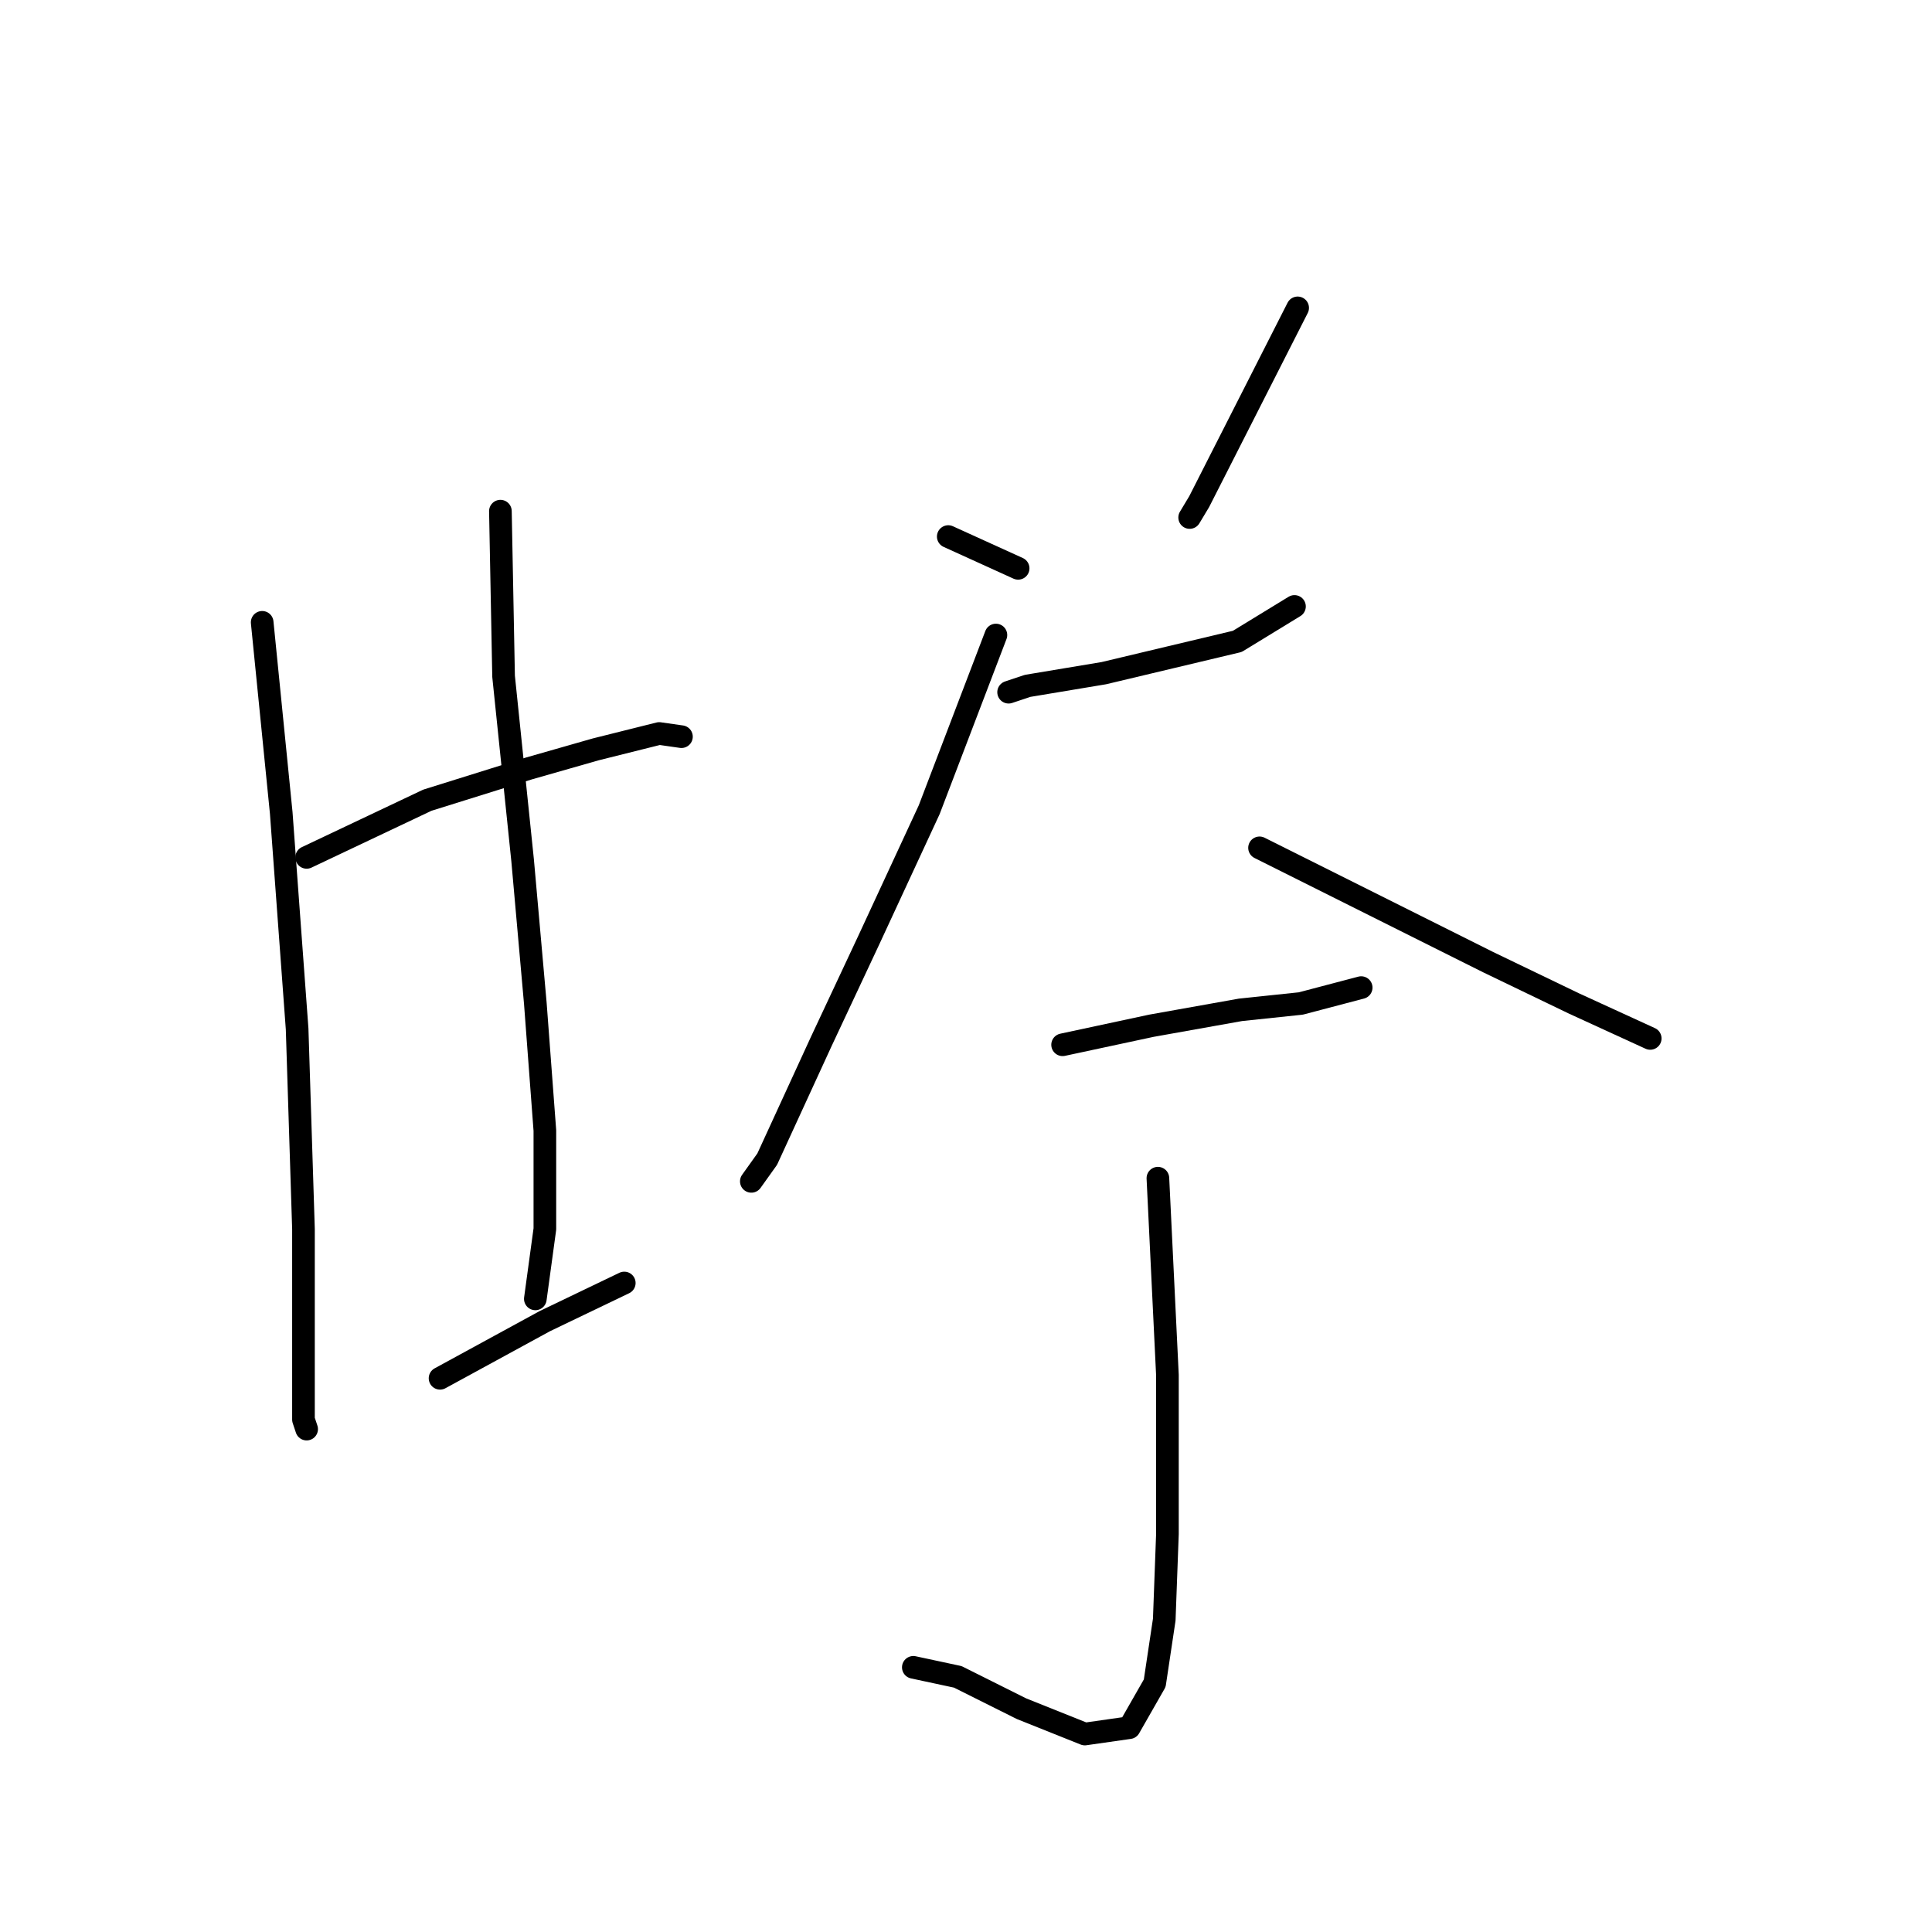 <?xml version="1.0" standalone="no"?>
    <svg width="256" height="256" xmlns="http://www.w3.org/2000/svg" version="1.1">
    <polyline stroke="black" stroke-width="3" stroke-linecap="round" fill="transparent" stroke-linejoin="round" points="40.632 113.607 56.626 106.031 70.094 101.822 78.932 99.297 87.35 97.192 90.296 97.613 90.296 97.613 " />
        <polyline stroke="black" stroke-width="3" stroke-linecap="round" fill="transparent" stroke-linejoin="round" points="34.74 82.462 37.265 107.714 39.37 136.334 40.211 162.849 40.211 180.105 40.211 188.102 40.632 189.364 40.632 189.364 " />
        <polyline stroke="black" stroke-width="3" stroke-linecap="round" fill="transparent" stroke-linejoin="round" points="66.306 67.731 66.727 89.617 69.252 114.027 70.935 132.967 72.198 149.802 72.198 162.849 70.935 172.108 70.935 172.108 " />
        <polyline stroke="black" stroke-width="3" stroke-linecap="round" fill="transparent" stroke-linejoin="round" points="58.309 182.63 72.198 175.055 82.72 170.004 82.72 170.004 " />
        <polyline stroke="black" stroke-width="3" stroke-linecap="round" fill="transparent" stroke-linejoin="round" points="125.649 71.098 134.909 75.307 134.909 75.307 " />
        <polyline stroke="black" stroke-width="3" stroke-linecap="round" fill="transparent" stroke-linejoin="round" points="171.946 40.795 158.899 66.468 157.636 68.573 157.636 68.573 " />
        <polyline stroke="black" stroke-width="3" stroke-linecap="round" fill="transparent" stroke-linejoin="round" points="133.646 91.721 136.171 90.879 146.272 89.196 155.111 87.091 163.949 84.987 171.525 80.357 171.525 80.357 " />
        <polyline stroke="black" stroke-width="3" stroke-linecap="round" fill="transparent" stroke-linejoin="round" points="131.963 84.145 123.124 107.293 115.127 124.549 108.814 138.017 101.659 153.59 99.555 156.536 99.555 156.536 " />
        <polyline stroke="black" stroke-width="3" stroke-linecap="round" fill="transparent" stroke-linejoin="round" points="166.895 112.344 182.047 119.92 197.198 127.495 208.562 132.967 218.663 137.597 218.663 137.597 " />
        <polyline stroke="black" stroke-width="3" stroke-linecap="round" fill="transparent" stroke-linejoin="round" points="140.801 138.438 152.585 135.913 164.37 133.809 172.367 132.967 180.363 130.862 180.363 130.862 " />
        <polyline stroke="black" stroke-width="3" stroke-linecap="round" fill="transparent" stroke-linejoin="round" points="153.427 156.115 154.69 182.209 154.69 203.253 154.269 214.617 153.006 223.034 149.639 228.927 143.747 229.768 135.33 226.401 126.912 222.193 121.02 220.93 121.02 220.93 " />
        </svg>